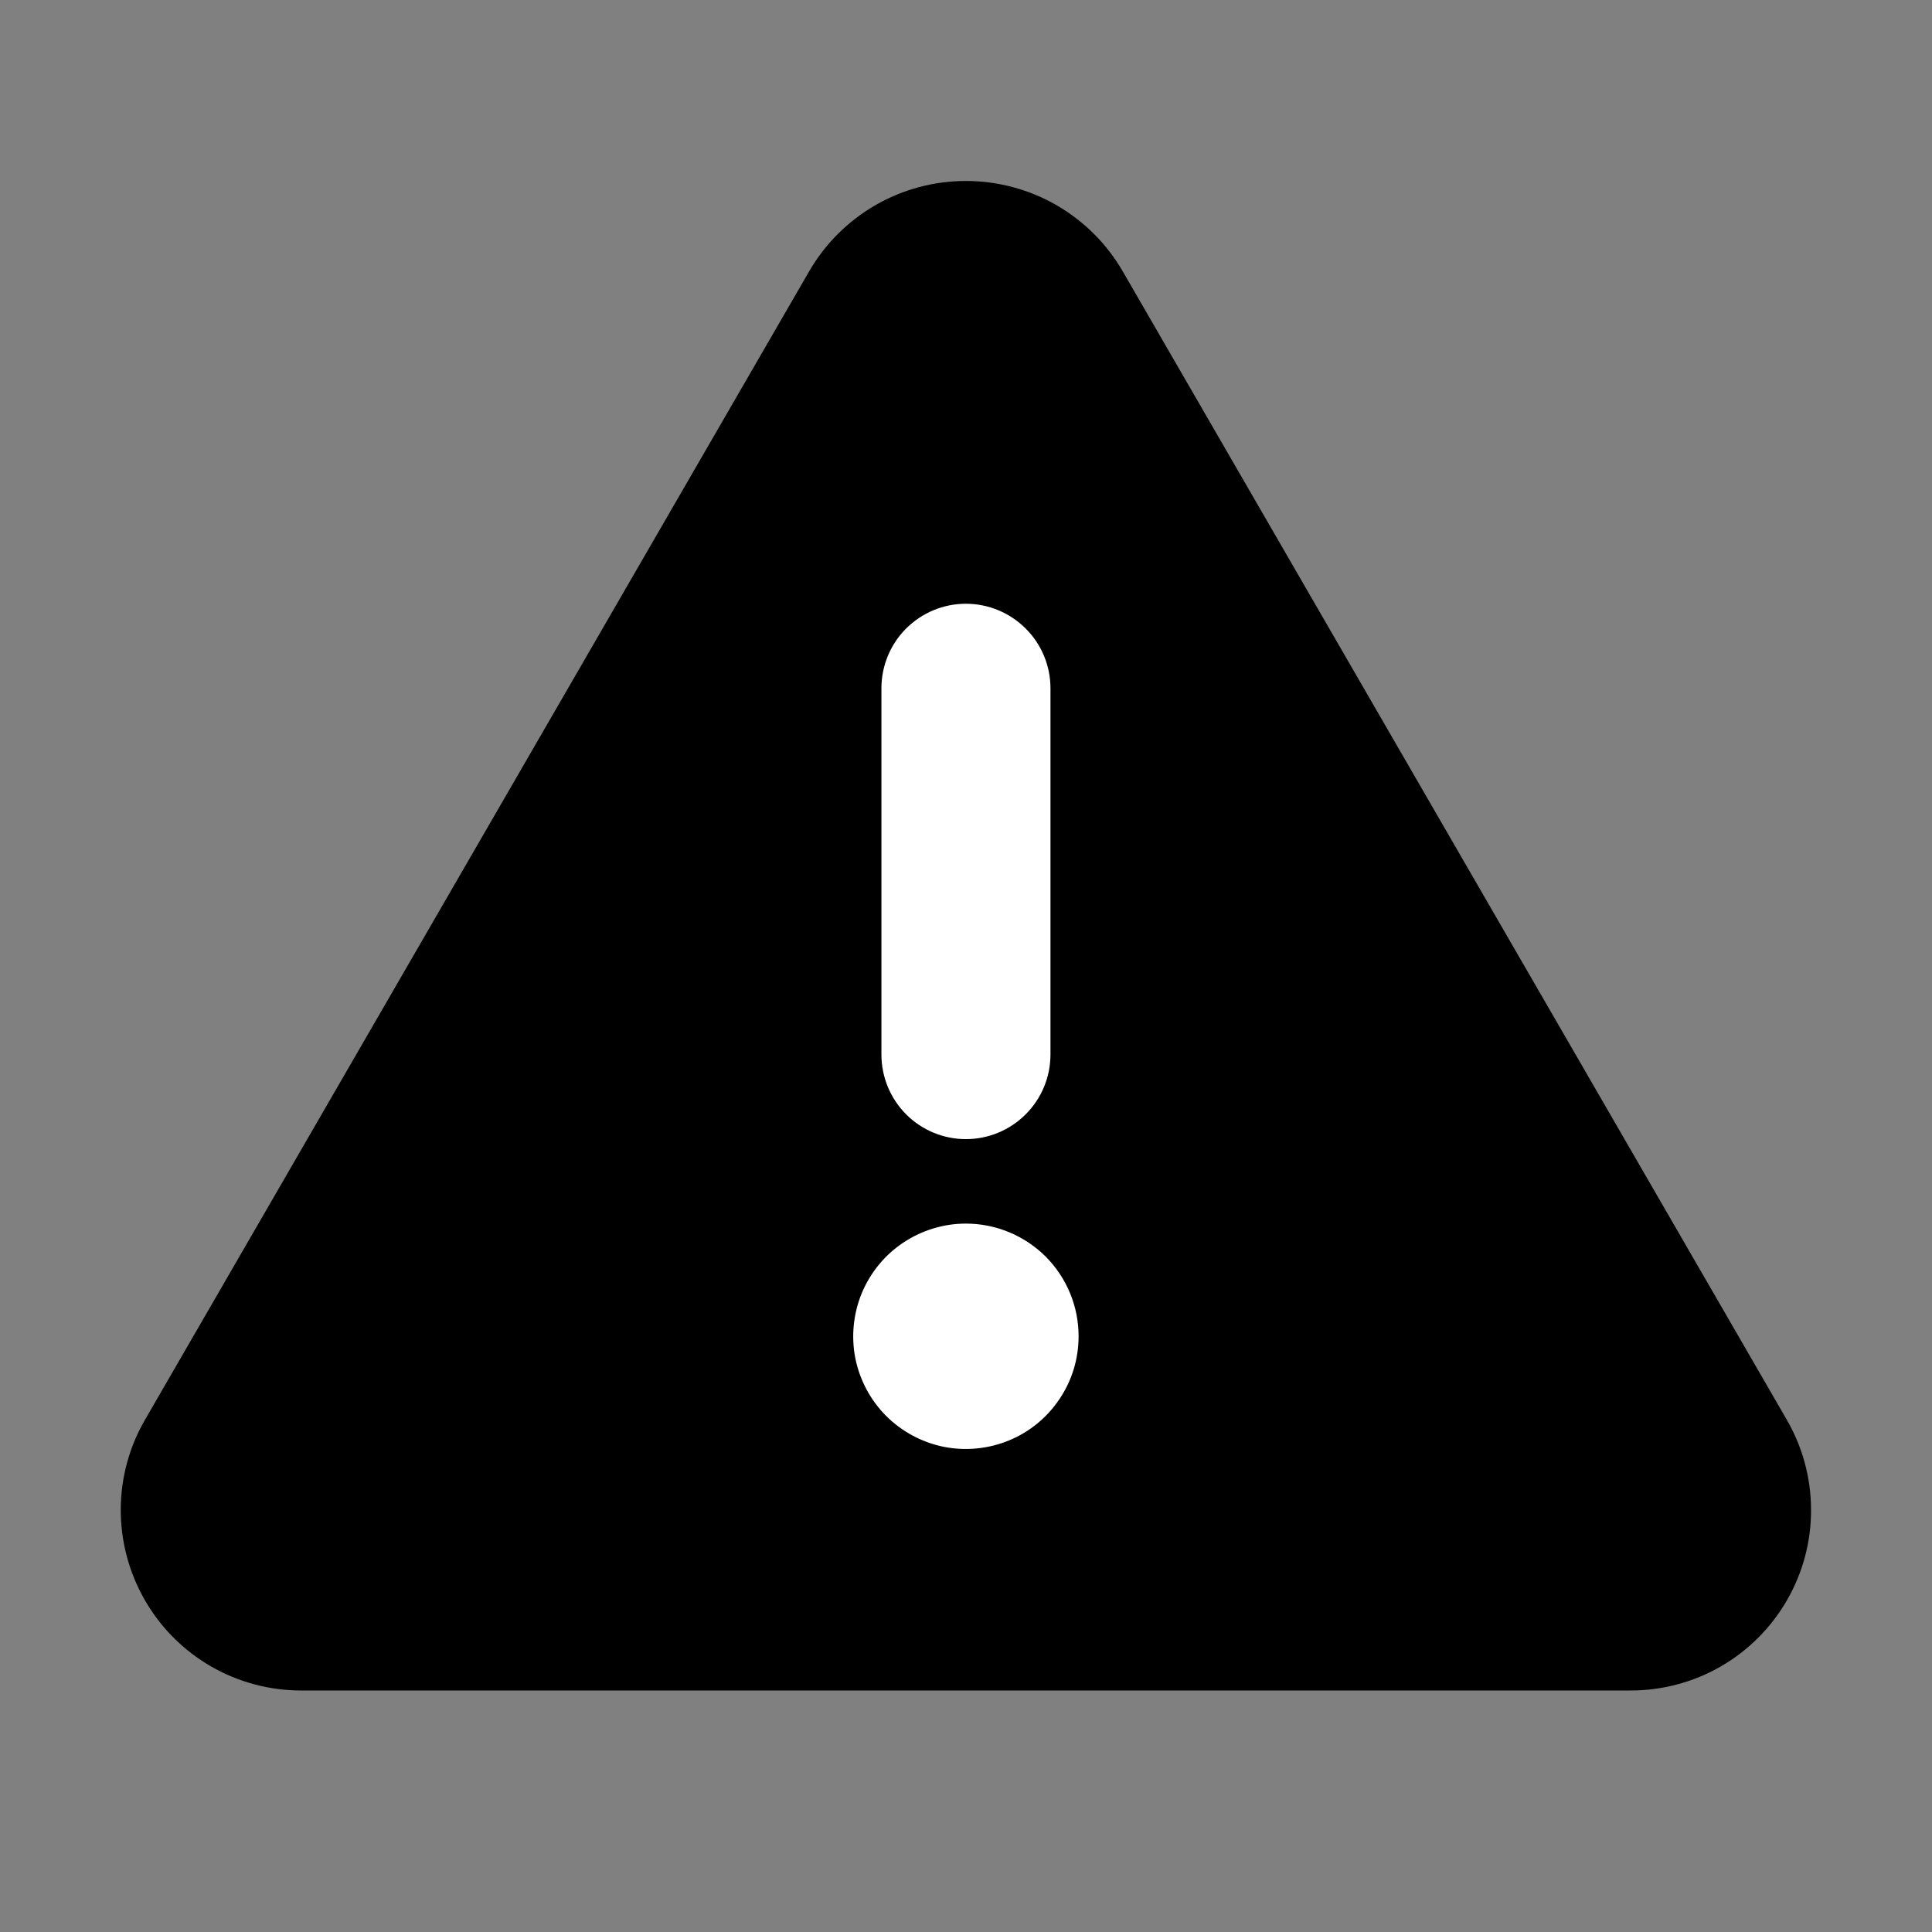 <svg xmlns="http://www.w3.org/2000/svg" width="18" height="18" viewBox="0 0 18 18" fill="currentColor">
<rect x="0" y="0" width="18" height="18" fill="#808080" stroke="none"/>
<path d="M16.642 13.219L10.462 2.531C10.314 2.274 10.101 2.061 9.844 1.912C9.587 1.764 9.296 1.686 8.999 1.686C8.703 1.686 8.411 1.764 8.155 1.912C7.898 2.061 7.685 2.274 7.537 2.531L1.356 13.219C1.206 13.474 1.126 13.765 1.125 14.062C1.124 14.358 1.201 14.65 1.349 14.907C1.496 15.164 1.71 15.378 1.967 15.526C2.224 15.674 2.515 15.751 2.812 15.75H15.187C15.483 15.751 15.775 15.674 16.032 15.526C16.289 15.378 16.502 15.164 16.65 14.907C16.798 14.65 16.875 14.358 16.873 14.062C16.872 13.765 16.792 13.474 16.642 13.219Z"/>
<path d="M8.212 9.825V6.412C8.212 6.204 8.295 6.003 8.442 5.856C8.59 5.708 8.79 5.625 8.999 5.625C9.208 5.625 9.408 5.708 9.556 5.856C9.704 6.003 9.787 6.204 9.787 6.412V9.825C9.787 10.034 9.704 10.234 9.556 10.382C9.408 10.53 9.208 10.613 8.999 10.613C8.79 10.613 8.59 10.53 8.442 10.382C8.295 10.234 8.212 10.034 8.212 9.825ZM10.049 12.45C10.049 12.658 9.988 12.861 9.872 13.033C9.757 13.206 9.593 13.341 9.401 13.42C9.209 13.499 8.998 13.52 8.794 13.48C8.591 13.439 8.404 13.339 8.257 13.193C8.11 13.046 8.01 12.858 7.969 12.655C7.929 12.451 7.95 12.24 8.029 12.048C8.109 11.856 8.243 11.692 8.416 11.577C8.589 11.462 8.792 11.4 8.999 11.4C9.278 11.4 9.545 11.511 9.742 11.707C9.939 11.905 10.049 12.171 10.049 12.45Z" fill="white"/>
</svg>